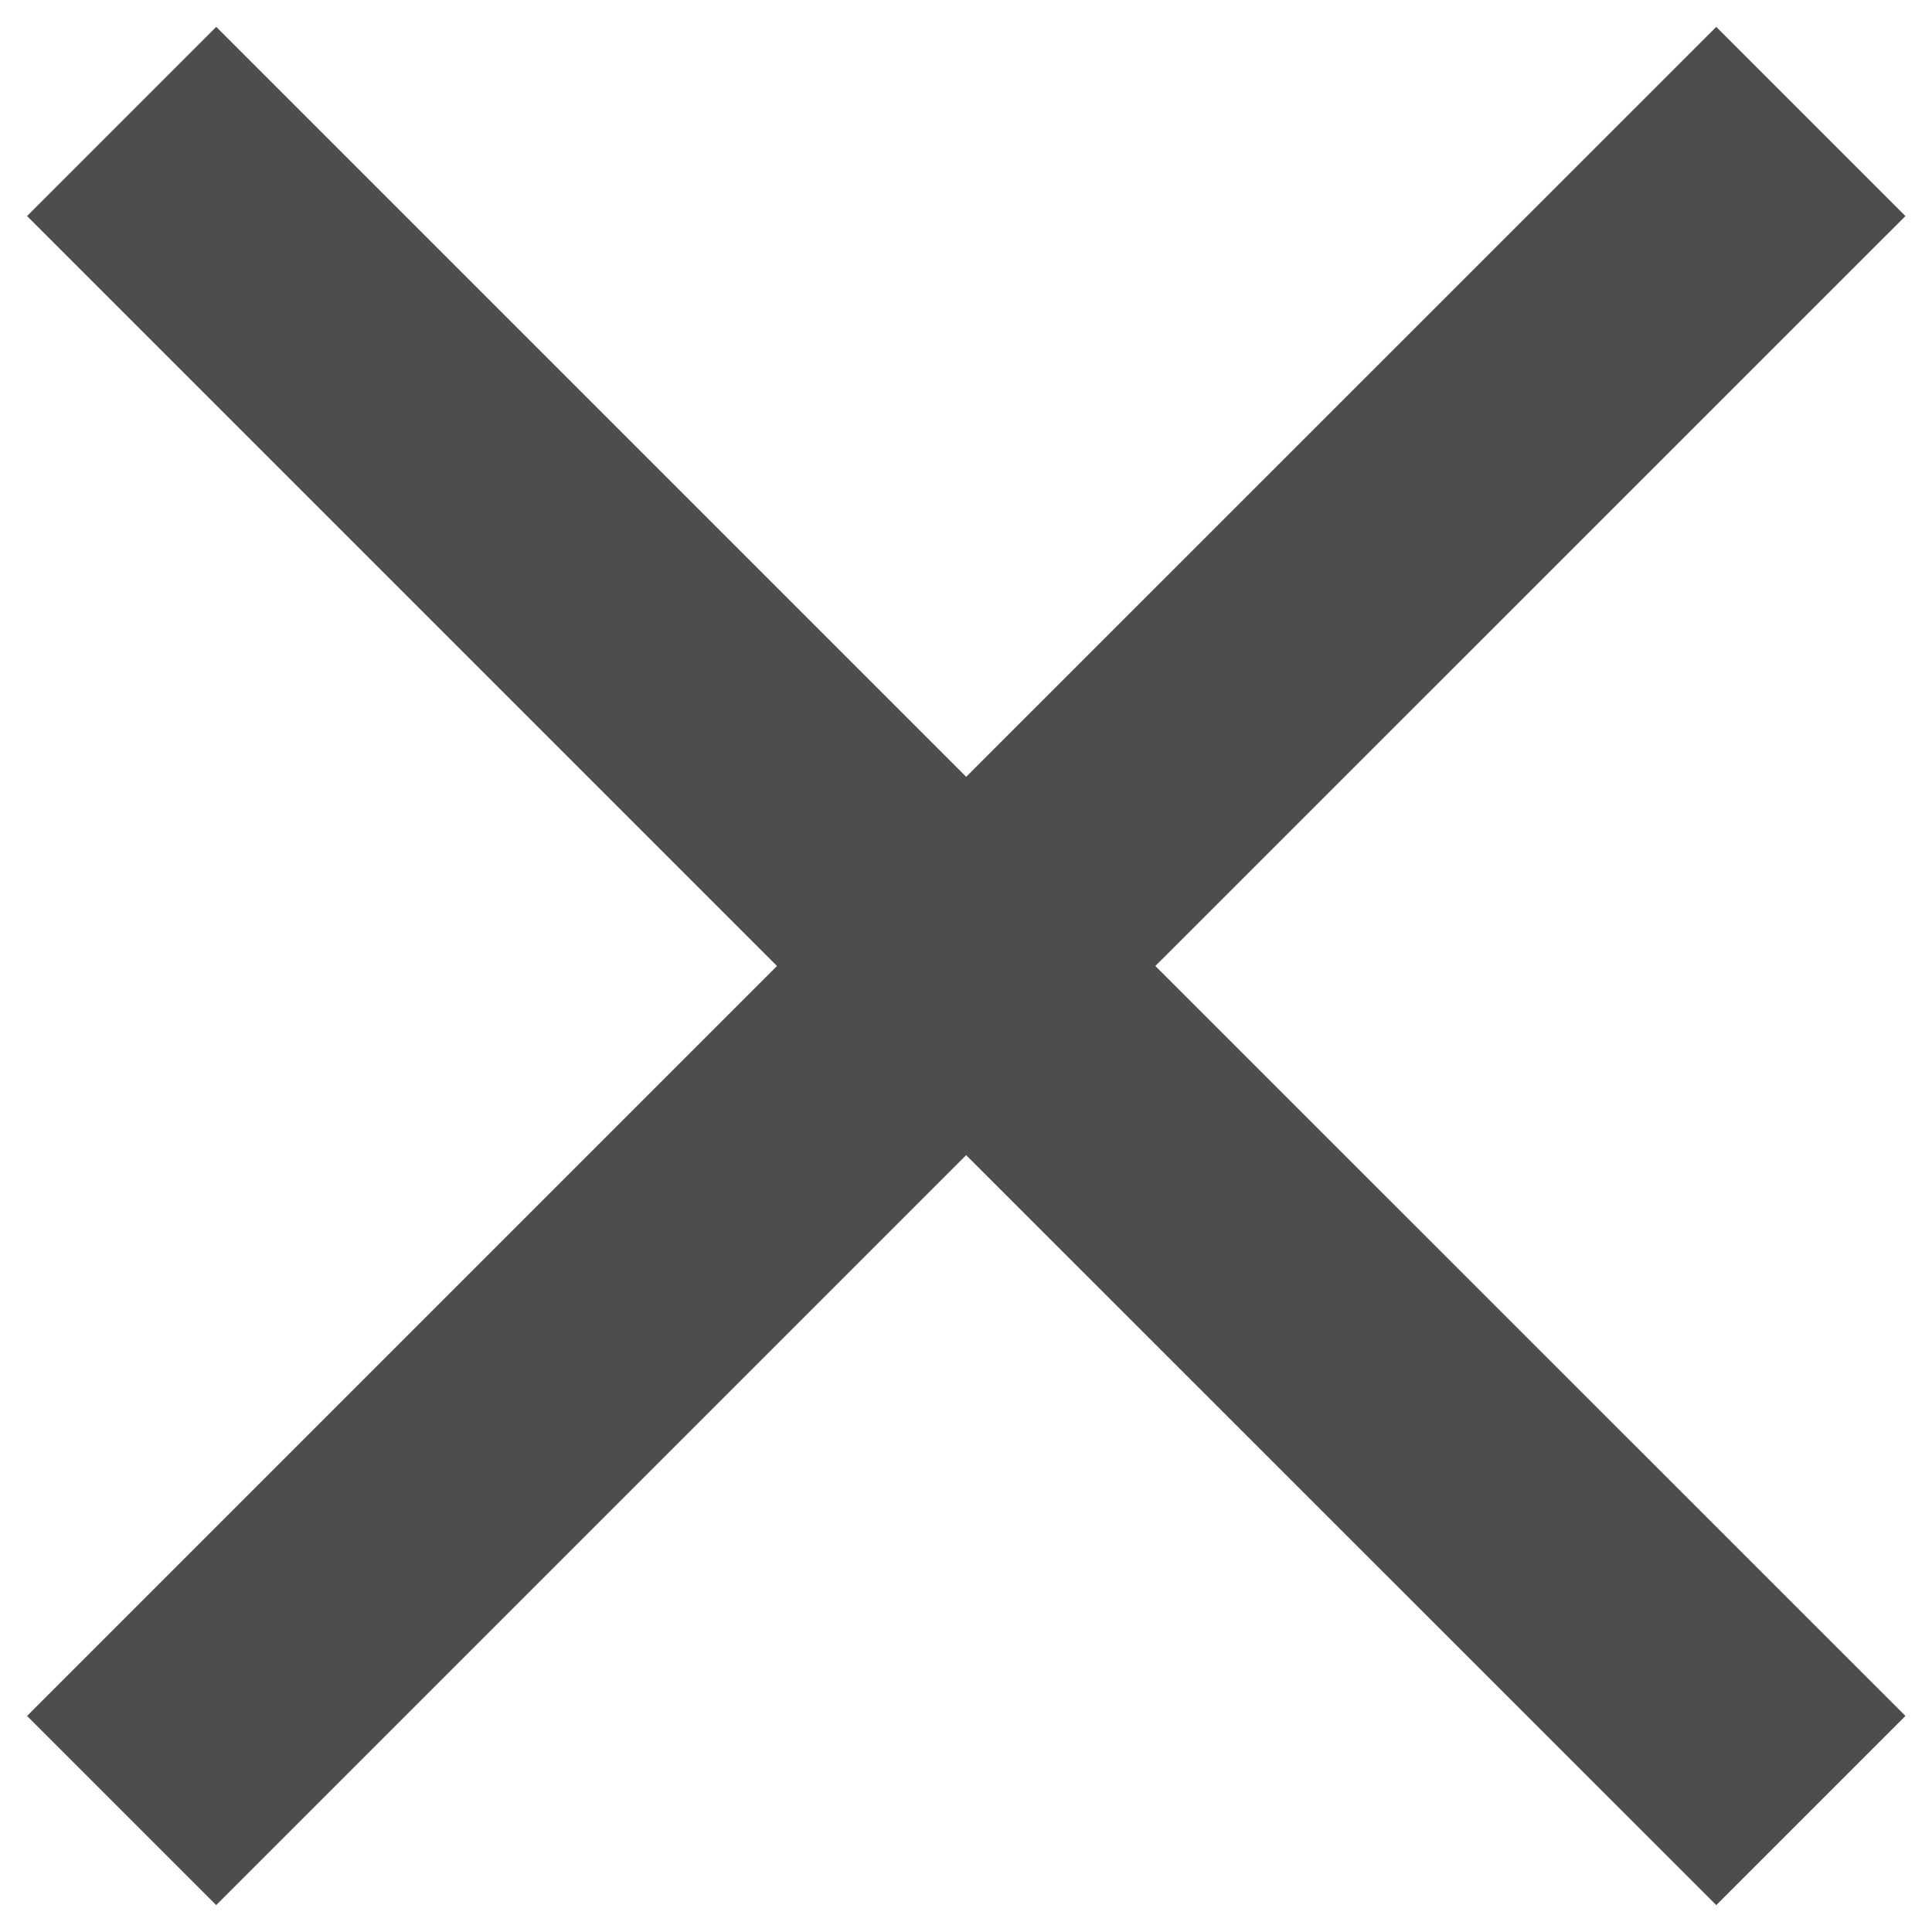 <svg width="12" height="12" viewBox="0 0 12 12" fill="none" xmlns="http://www.w3.org/2000/svg">
<path d="M11.835 1.342L10.66 0.167L6.001 4.825L1.343 0.167L0.168 1.342L4.826 6L0.168 10.658L1.343 11.833L6.001 7.175L10.66 11.833L11.835 10.658L7.176 6L11.835 1.342Z" fill="#4D4D4D"/>
</svg>
